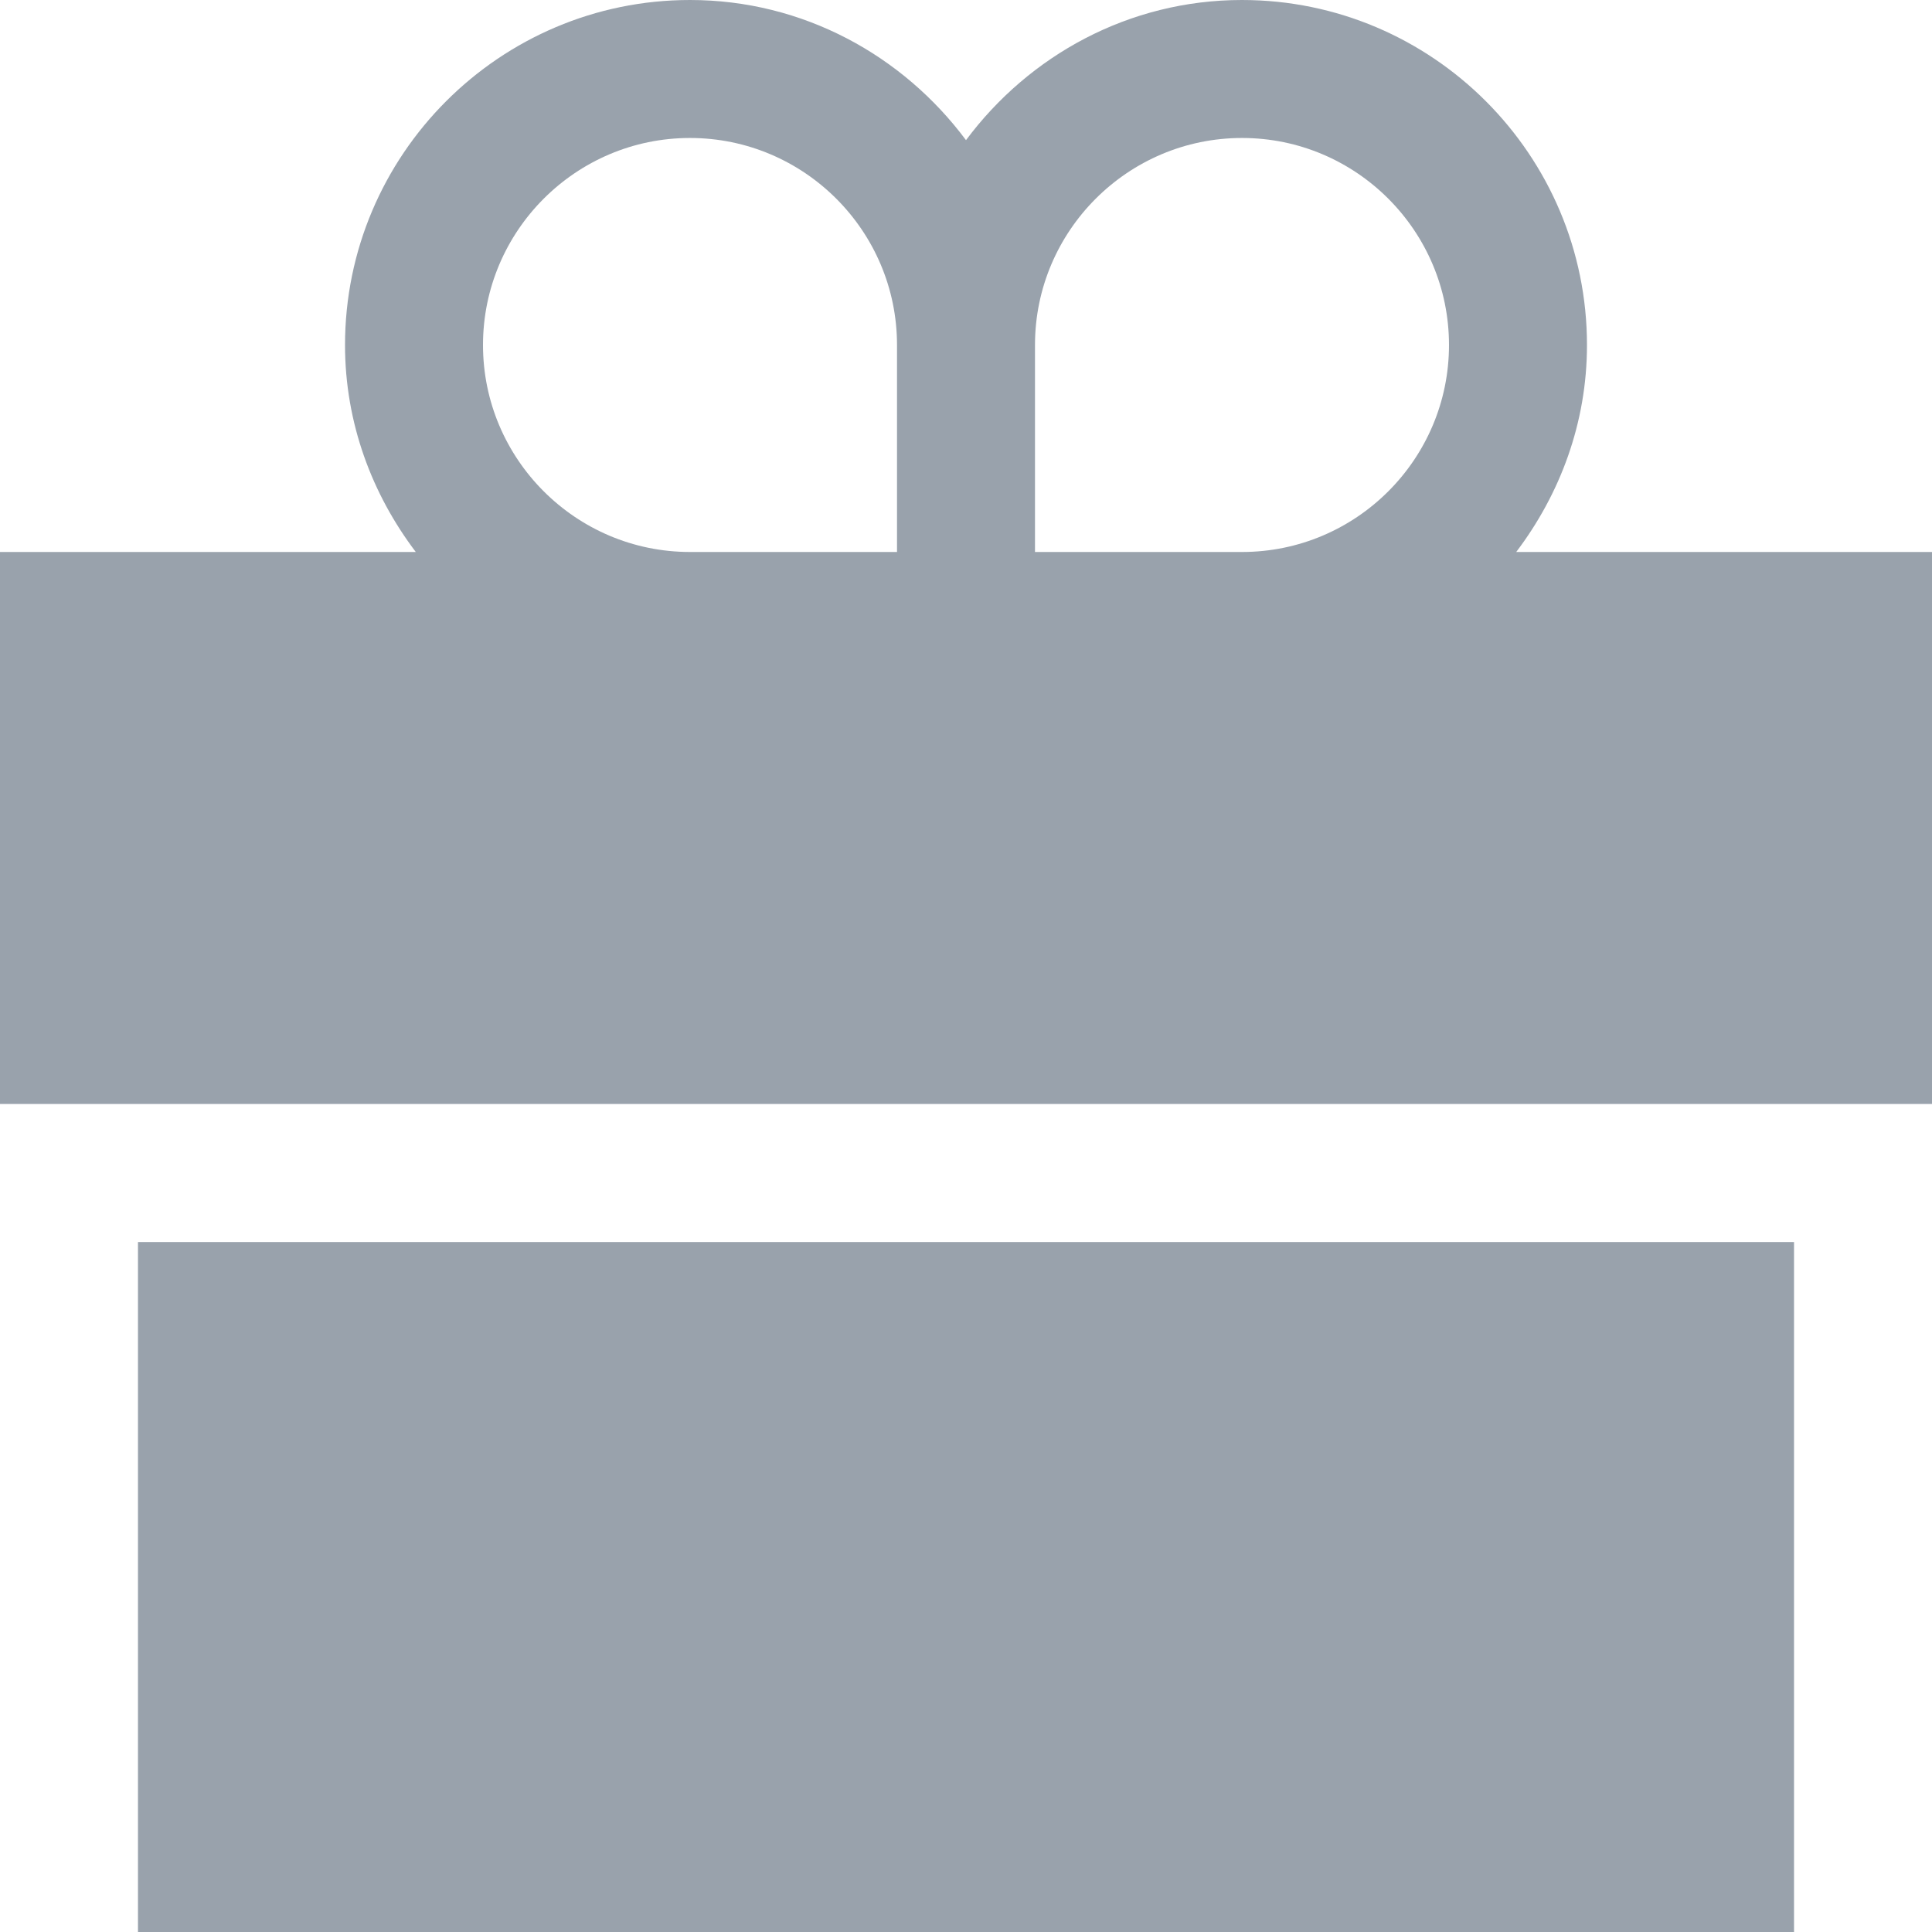 <svg width="24" height="24" viewBox="0 0 24 24" fill="none" xmlns="http://www.w3.org/2000/svg">
<g clip-path="url(#clip0_101_687)">
<path d="M1.714 15.429H22.286V24H1.714V15.429Z" fill="#99A2AC"/>
<path d="M18.835 6.857C19.379 6.139 19.714 5.254 19.714 4.286C19.714 1.923 17.792 0 15.428 0C14.022 0 12.782 0.691 12 1.741C11.218 0.691 9.978 0 8.571 0C6.208 0 4.286 1.923 4.286 4.286C4.286 5.254 4.621 6.139 5.165 6.857H0V13.714H24V6.857H18.835ZM15.429 1.714C16.847 1.714 18 2.868 18 4.286C18 5.704 16.847 6.857 15.429 6.857H12.857V4.286C12.857 2.868 14.011 1.714 15.429 1.714ZM6 4.286C6 2.868 7.154 1.714 8.571 1.714C9.989 1.714 11.143 2.868 11.143 4.286V6.857H8.571C7.154 6.857 6 5.704 6 4.286Z" fill="#99A2AC"/>
</g>
<defs>
<clipPath id="clip0_101_687">
<rect width="24" height="24" fill="white"/>
</clipPath>
</defs>
</svg>
